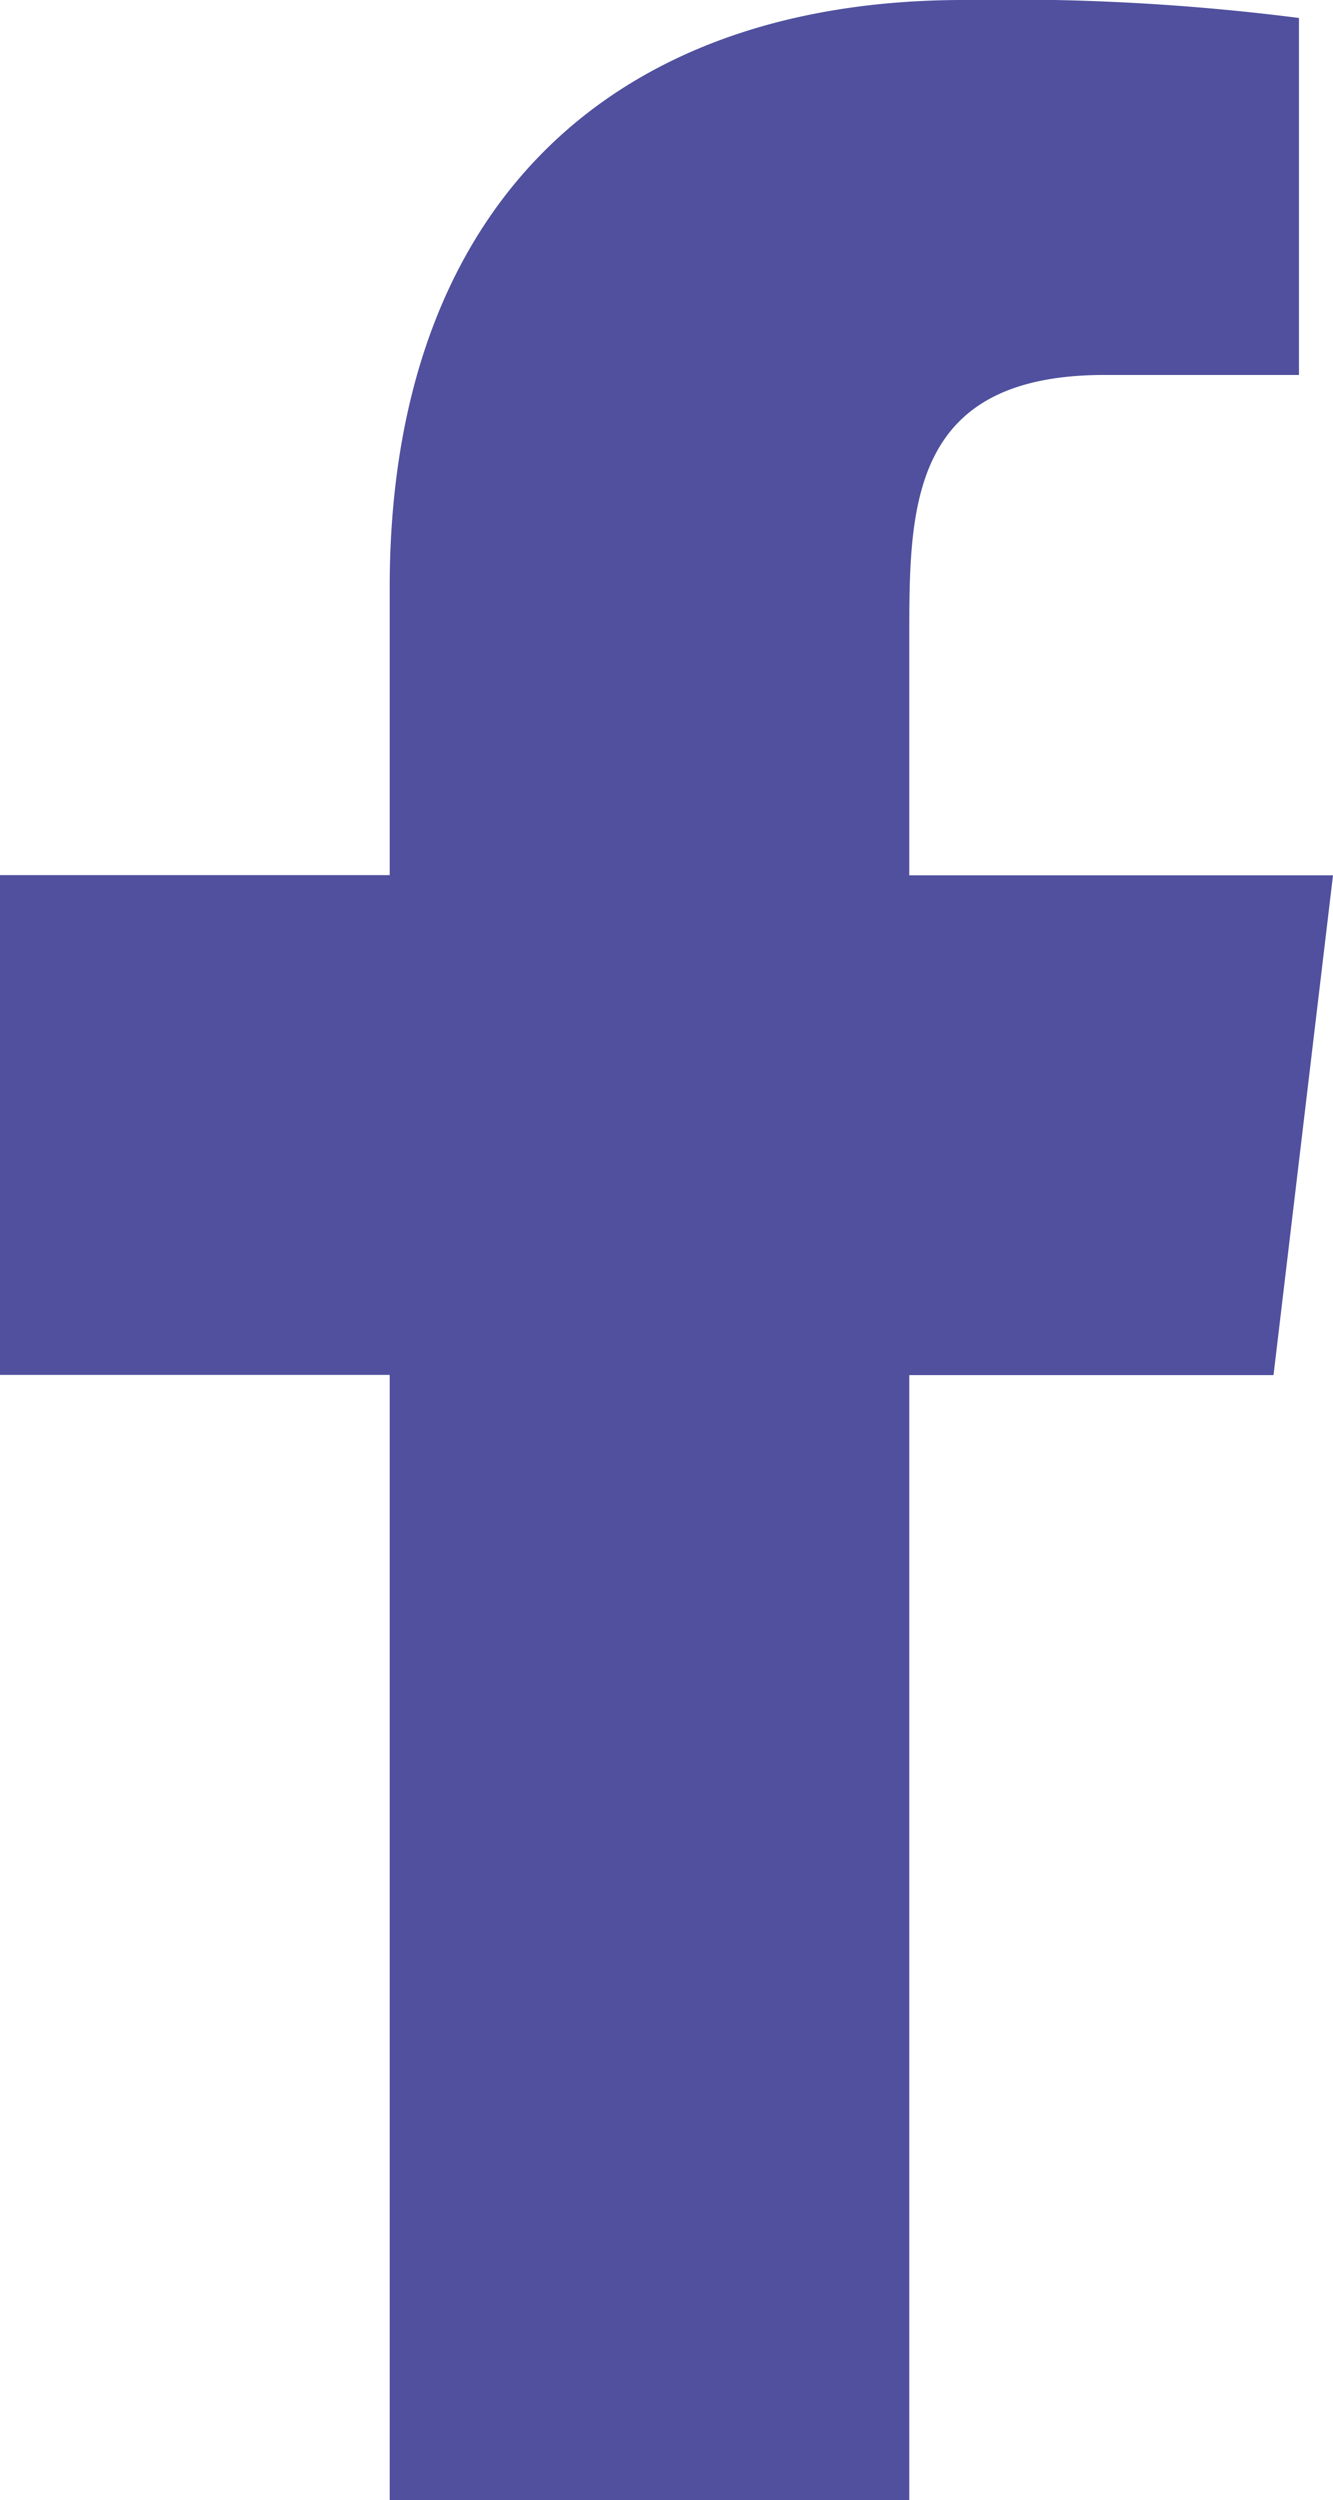 <svg id="icon_Social_Facebook_white" data-name="icon/Social/Facebook/white" xmlns="http://www.w3.org/2000/svg" width="11.206" height="21.011" viewBox="0 0 11.206 21.011">
  <defs>
    <style>
      .cls-1 {
        fill: #50509f;
      }
    </style>
  </defs>
  <path id="facebook" class="cls-1" d="M7.644,21.011V11.556h3.062l.5-4.2H7.644V5.307c0-1.082.029-2.156,1.642-2.156H10.92v-3A19.257,19.257,0,0,0,8.1,0C5.132,0,3.276,1.741,3.276,4.938V7.354H0v4.2H3.276v9.455Z"/>
</svg>
